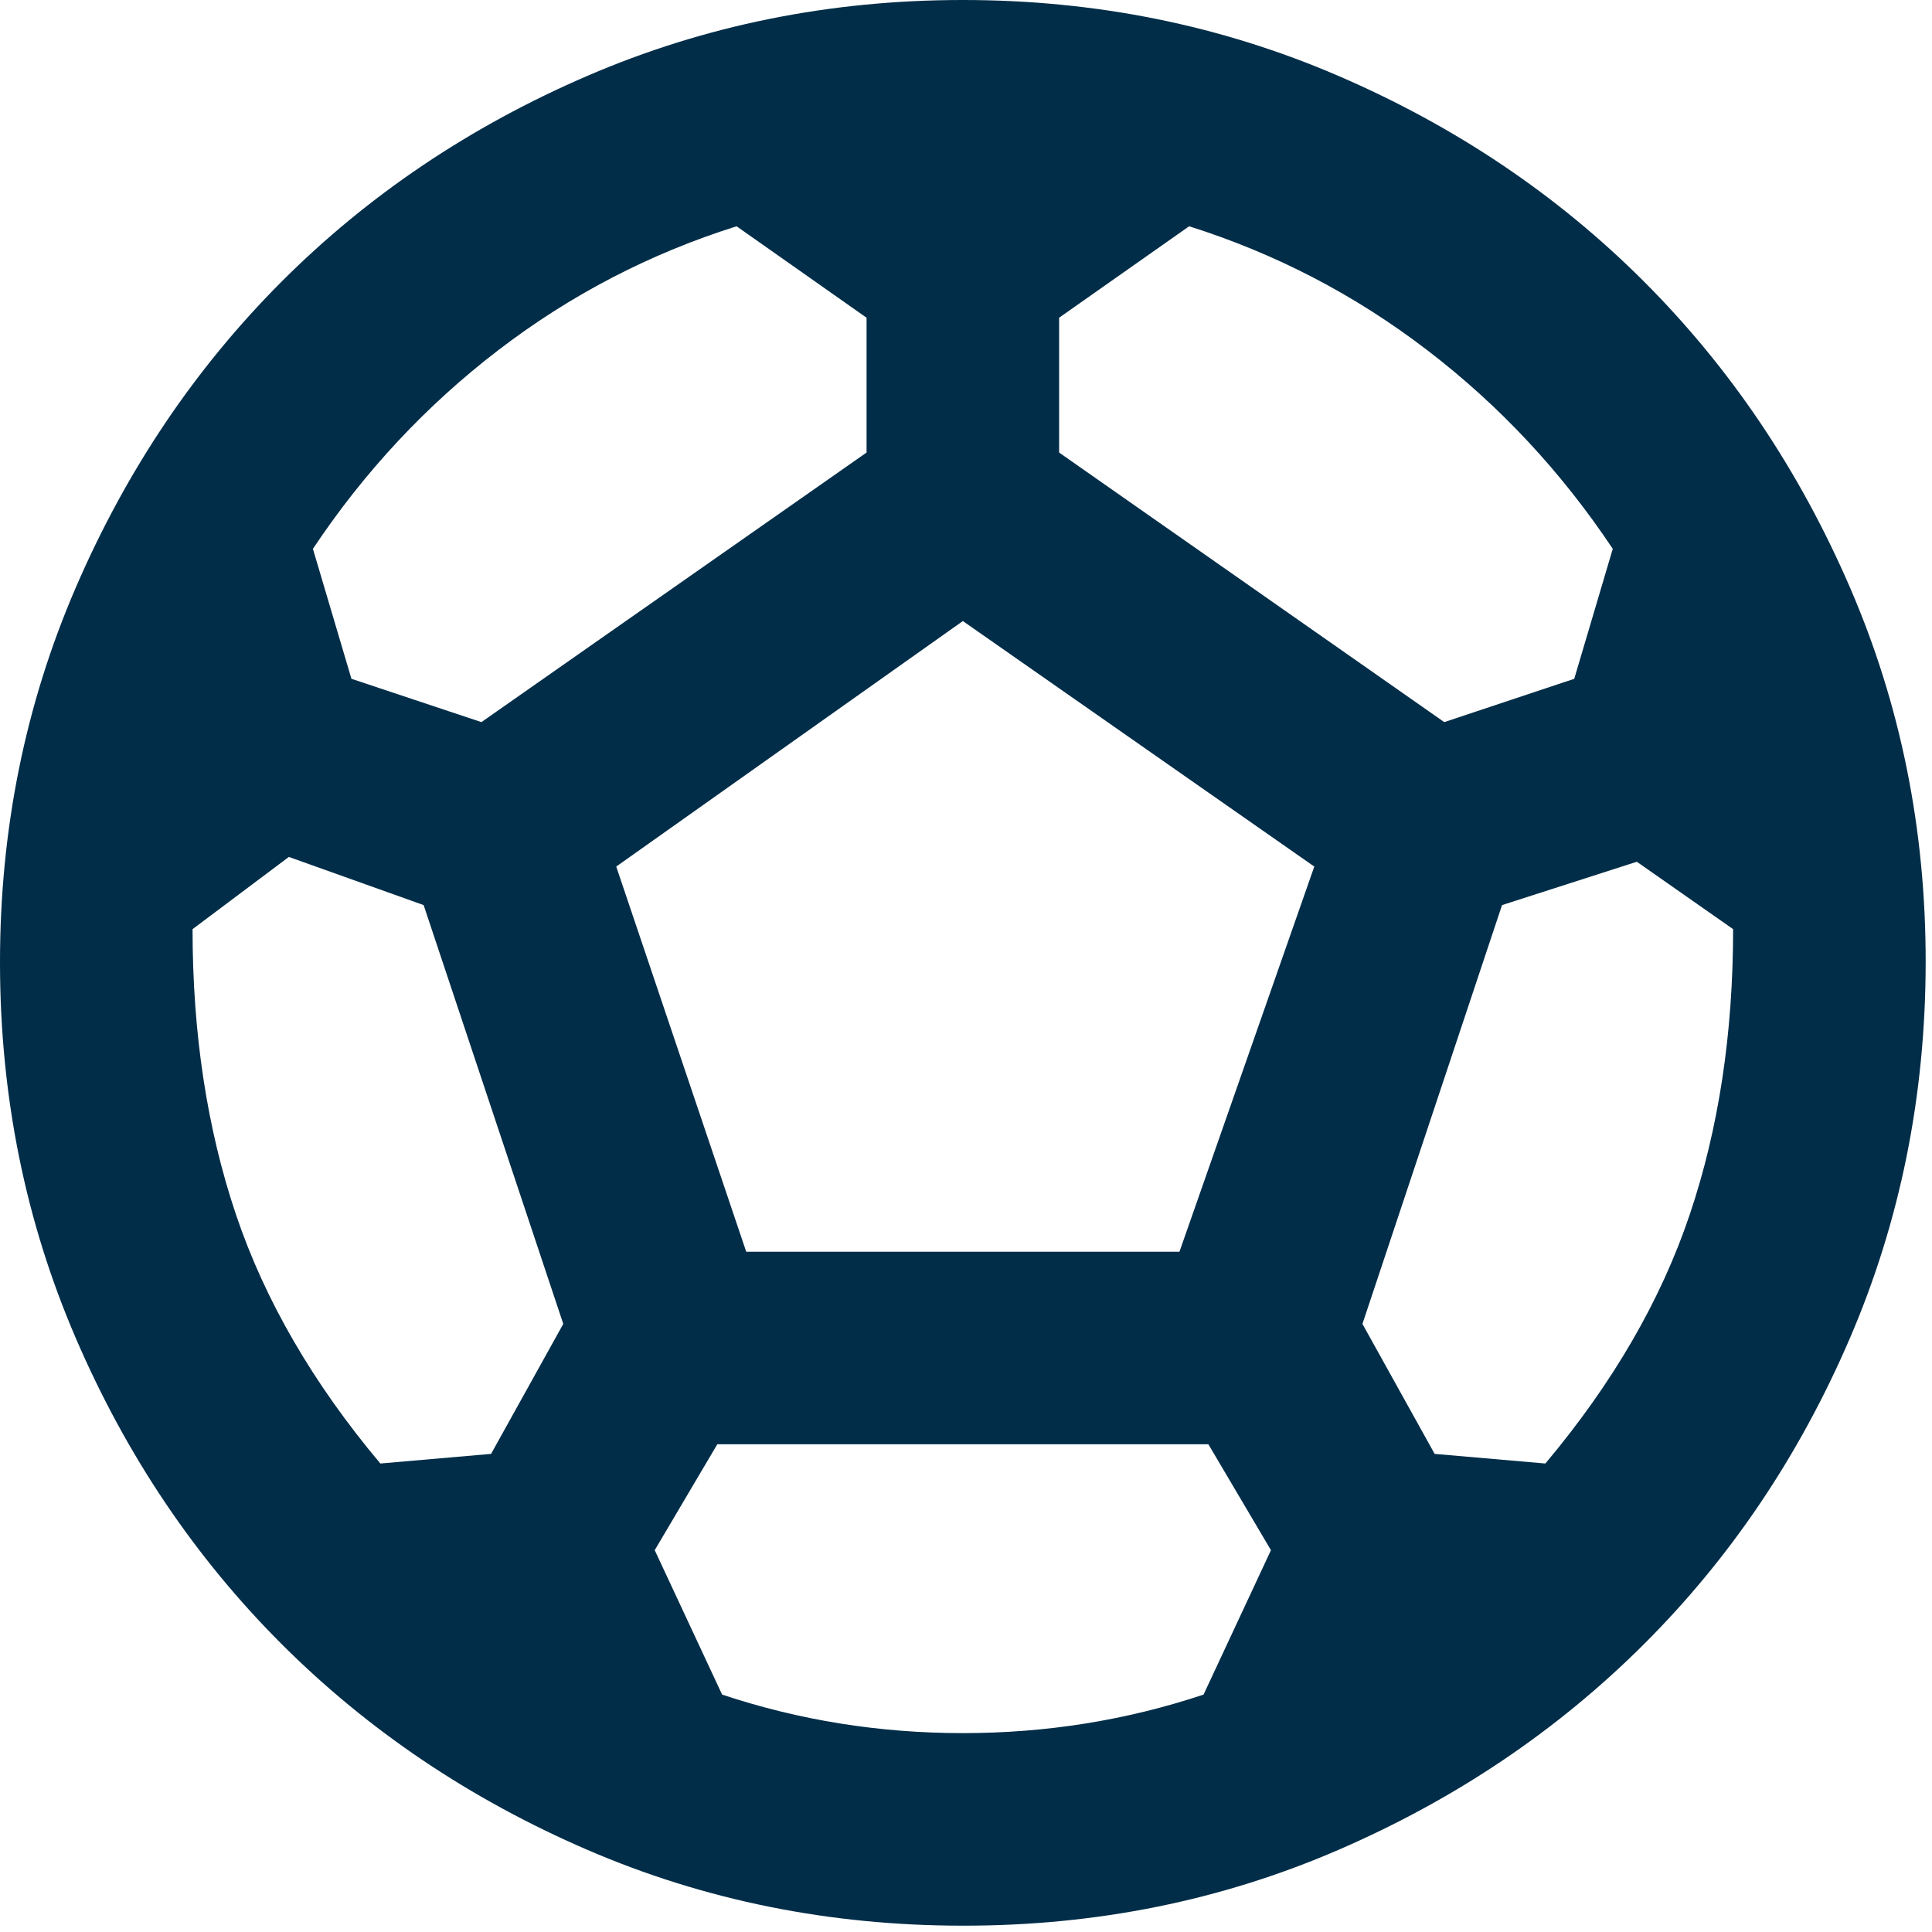 <svg width="51" height="51" viewBox="0 0 51 51" fill="none" xmlns="http://www.w3.org/2000/svg">
<path d="M25.417 50.833C21.901 50.833 18.596 50.166 15.504 48.831C12.412 47.495 9.722 45.685 7.434 43.399C5.147 41.113 3.336 38.423 2.003 35.329C0.669 32.235 0.002 28.931 3.2173e-06 25.417C-0.002 21.902 0.666 18.598 2.003 15.504C3.34 12.41 5.15 9.72 7.434 7.434C9.718 5.149 12.408 3.338 15.504 2.003C18.6 0.668 21.904 0 25.417 0C28.929 0 32.233 0.668 35.329 2.003C38.425 3.338 41.115 5.149 43.399 7.434C45.683 9.72 47.494 12.41 48.833 15.504C50.172 18.598 50.838 21.902 50.833 25.417C50.828 28.931 50.161 32.235 48.831 35.329C47.5 38.423 45.69 41.113 43.399 43.399C41.108 45.685 38.418 47.496 35.329 48.833C32.24 50.17 28.936 50.837 25.417 50.833ZM38.125 19.062L41.556 17.919L42.573 14.488C41.217 12.454 39.587 10.707 37.68 9.247C35.774 7.786 33.677 6.695 31.39 5.973L27.958 8.387V11.946L38.125 19.062ZM12.708 19.062L22.875 11.946V8.387L19.444 5.973C17.156 6.693 15.059 7.783 13.153 9.244C11.247 10.705 9.616 12.453 8.26 14.488L9.277 17.919L12.708 19.062ZM10.04 38.633L12.963 38.379L14.869 34.948L11.183 23.892L7.625 22.621L5.083 24.527C5.083 27.281 5.465 29.79 6.227 32.056C6.99 34.321 8.26 36.514 10.04 38.633ZM25.417 45.75C26.518 45.75 27.598 45.665 28.657 45.496C29.716 45.326 30.754 45.072 31.771 44.733L33.55 40.921L31.898 38.125H18.935L17.283 40.921L19.062 44.733C20.079 45.072 21.117 45.326 22.176 45.496C23.235 45.665 24.315 45.75 25.417 45.75ZM19.698 33.042H31.135L34.694 22.875L25.417 16.394L16.267 22.875L19.698 33.042ZM40.794 38.633C42.573 36.515 43.844 34.324 44.606 32.058C45.369 29.793 45.75 27.282 45.75 24.527L43.208 22.748L39.65 23.892L35.965 34.948L37.871 38.379L40.794 38.633Z" fill="#012D48"/>
</svg>
